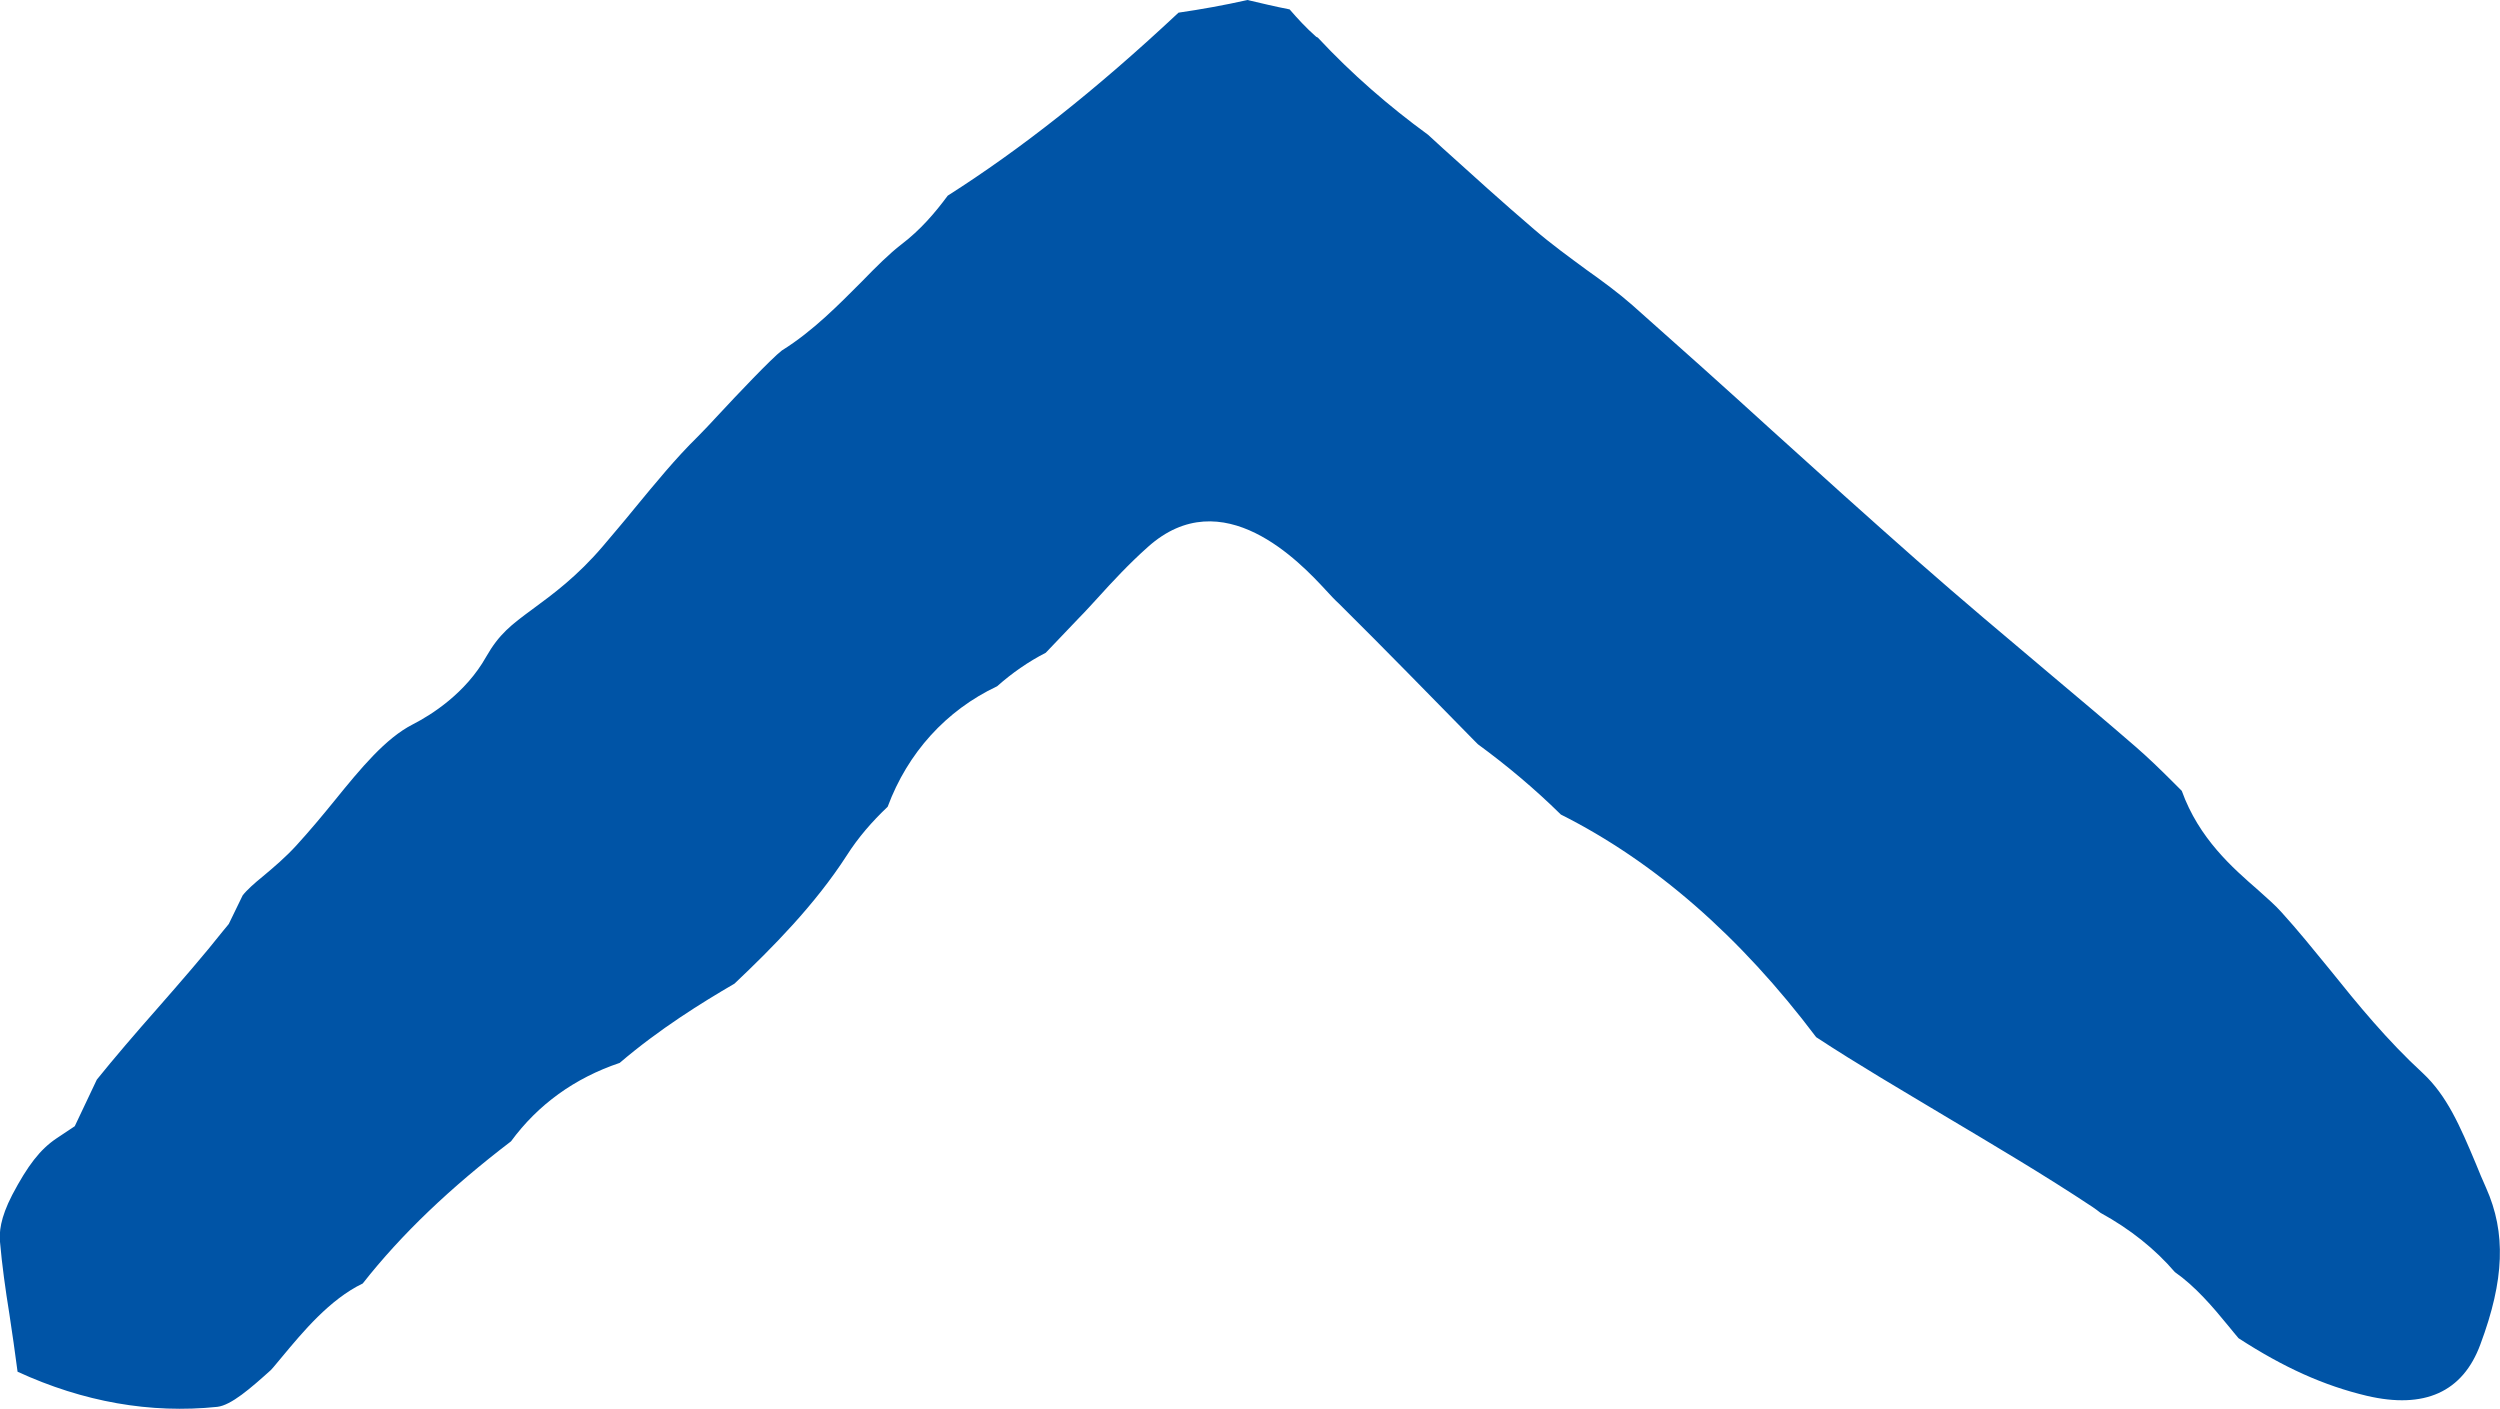 <?xml version="1.0" encoding="utf-8"?>
<!-- Generator: Adobe Illustrator 15.1.0, SVG Export Plug-In  -->
<!DOCTYPE svg PUBLIC "-//W3C//DTD SVG 1.1//EN" "http://www.w3.org/Graphics/SVG/1.1/DTD/svg11.dtd">
<svg version="1.1"
	 xmlns="http://www.w3.org/2000/svg" xmlns:xlink="http://www.w3.org/1999/xlink" xmlns:a="http://ns.adobe.com/AdobeSVGViewerExtensions/3.0/"
	 x="0px" y="0px" width="100%" height="100%" viewBox="0 0 612 345"
	 overflow="visible" enable-background="new 0 223.6 612 345" xml:space="preserve">
<defs>
</defs>
<g>
	<defs>
		<rect id="SVGID_1_" x="0" width="612" height="344.9"/>
	</defs>
	<clipPath id="SVGID_2_">
		<use xlink:href="#SVGID_1_"  overflow="visible"/>
	</clipPath>
	<path clip-path="url(#SVGID_2_)" fill="#0054A6" d="M608.6,290.8c-0.9-2-1.7-3.9-2.5-5.9c-3.9-9.3-7.1-16.7-13-22.2
		c-8.7-8-15.9-16.8-22.8-25.4c-4-4.9-7.8-9.6-11.8-14c-1.5-1.7-3.6-3.5-5.7-5.4c-6.2-5.4-14.5-12.6-18.7-24.3l-2.1-2.1
		c-3.2-3.2-6.2-6.1-9.2-8.7c-6.8-5.9-13.7-11.7-20.6-17.5c-10.8-9.1-22-18.5-32.9-28.1c-11.9-10.5-23.8-21.2-35.6-31.9
		c-11.3-10.3-22.7-20.5-34.1-30.6c-3.3-2.9-7.2-5.8-11.3-8.7c-4.2-3.1-8.5-6.2-12.8-9.9c-7.6-6.5-15.1-13.3-22.3-19.8l-3.6-3.3
		c-9.6-7-18.7-14.9-27-23.8L322.2,9c-2.5-2.2-4.6-4.5-6.5-6.7c-3.6-0.7-6.9-1.5-9.9-2.2c-0.1,0-0.2-0.1-0.4-0.1
		c-5.8,1.3-11.4,2.3-16.9,3.1c-20.4,19.1-38.6,33.4-56.5,44.8c-3.1,4.2-6.7,8.4-11.3,11.9c-3,2.3-6.3,5.6-9.7,9.1
		c-5.6,5.6-11.9,12.1-19.6,16.9c-2.5,1.9-11.4,11.3-15.1,15.3c-2.3,2.5-4.3,4.6-5.5,5.8c-5.4,5.3-10.3,11.3-15.5,17.6
		c-2.5,3.1-5.1,6.1-7.7,9.2c-6.3,7.4-12.3,11.8-17.2,15.4c-5.3,3.9-8.2,6.1-11.4,11.7c-5,8.9-13.4,14.2-17.9,16.5
		c-6.7,3.4-12.8,10.8-19.2,18.7c-3,3.7-6.1,7.4-9.2,10.8c-2.8,3.1-5.8,5.6-8.3,7.7c-2.1,1.7-4,3.4-5,4.7l-3.4,7l-1.4,1.7
		c-4.5,5.7-10.4,12.5-16.1,19c-5.3,6-10.7,12.3-14.8,17.4l-5.4,11.4l-4.5,3c-4,2.7-7,6.6-10.8,13.8c-3,5.8-3.2,9.3-3,11.5
		c0.5,5.7,1.3,11.5,2.3,17.7c0.7,4.7,1.4,9.4,2,14.1c16.1,7.4,32.5,10.3,48.9,8.6c3.4-0.4,8.1-4.5,13.1-9c0.6-0.6,1.6-1.9,2.8-3.3
		c5-6,11.6-14,19.7-17.9c9.5-12.1,21.5-23.5,36.3-34.8c6.6-9,15.6-15.5,26.6-19.2c9.7-8.3,20.2-14.8,28.1-19.4
		c9.3-8.8,19.7-19.3,27.5-31.4c2.8-4.4,6.2-8.3,10-11.9c4.9-13.2,14.3-23.6,26.8-29.5c3.6-3.2,7.6-6,11.9-8.2l8.3-8.7
		c1.5-1.5,2.9-3.1,4.3-4.6c3.8-4.2,7.8-8.5,12.4-12.6c18.3-16.4,37.3,3.8,43.5,10.5c1.1,1.2,2.2,2.4,3.3,3.4
		c11.2,11.1,22.1,22.3,33.1,33.5l0.9,0.9c7.1,5.2,13.9,10.9,20.3,17.2c22.9,11.5,43.9,29.8,62.5,54.5c10.2,6.7,21,13,31.5,19.3
		c11.9,7.1,24.3,14.4,36.2,22.3c0.7,0.5,1.3,0.9,1.9,1.4c7.3,4,13.4,8.9,18.2,14.5c5,3.5,9.2,8.4,13.2,13.3c0.9,1.1,1.7,2.1,2.4,2.9
		c11.1,7.2,20.9,11.6,31.4,14.1c14.1,3.3,23.5-0.9,27.8-12.6C613.1,313.3,613.5,301.8,608.6,290.8L608.6,290.8z"/>
</g>
</svg>
